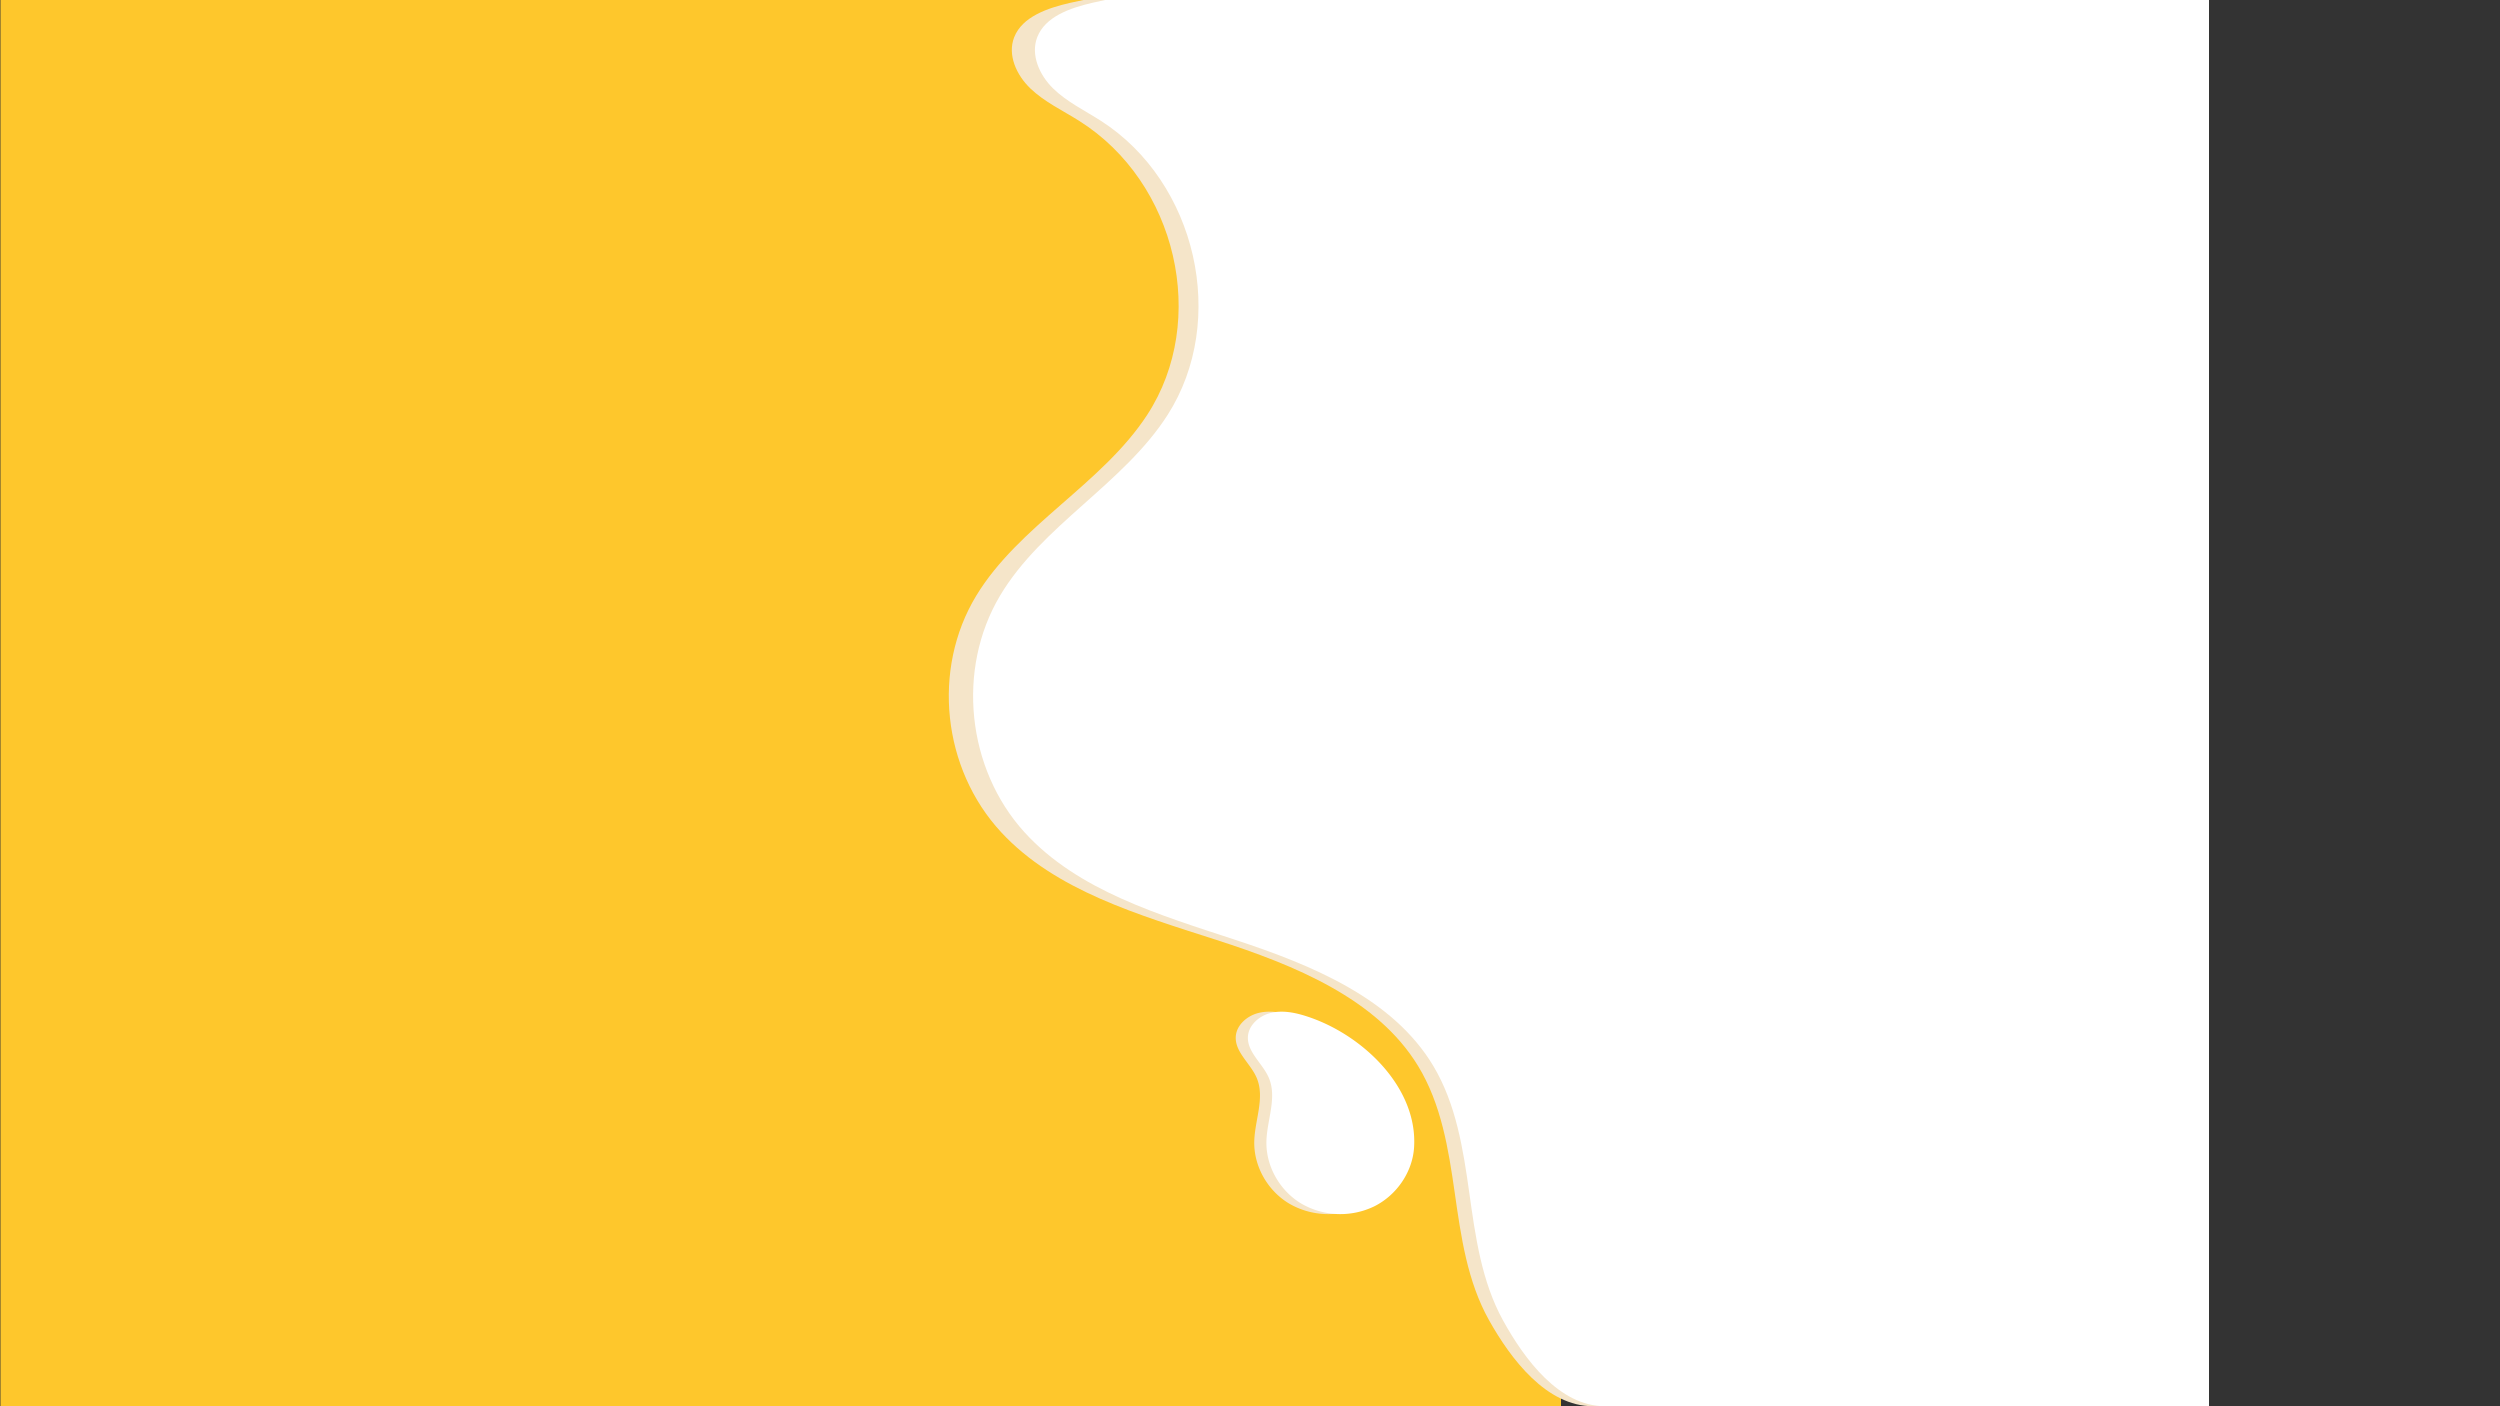 <svg xmlns="http://www.w3.org/2000/svg" xmlns:xlink="http://www.w3.org/1999/xlink" width="1920" height="1080" viewBox="0 0 1920 1080">
  <rect x="0" y="0" width="1920" height="1080" fill="#333333" stroke="none"/>
  <defs>
    <clipPath id="clip-path">
      <rect id="Rectangle_3" data-name="Rectangle 3" width="1920" height="1080" transform="translate(-717 0)" fill="none"/>
    </clipPath>
    <clipPath id="clip-path-2">
      <rect id="Rectangle_2" data-name="Rectangle 2" width="1919.515" height="1079.109" fill="none"/>
    </clipPath>
  </defs>
  <g id="Artwork" transform="translate(1678.654 1080) rotate(180)">
    <g id="Composant_1_6" data-name="Composant 1 – 6" transform="translate(-241.346 0)">
      <g id="Groupe_45" data-name="Groupe 45" transform="translate(717 0)" clip-path="url(#clip-path)">
        <path id="Tracé_541" data-name="Tracé 541" d="M0,0H1198.507V1080H0Z" transform="translate(4.147)" fill="#fec72c"/>
        <path id="Tracé_515" data-name="Tracé 515" d="M833.479,761.36C786.2,833.84,810.719,939.93,885.65,987.14c12.749,8.03,26.757,14.6,37.508,24.92s17.781,25.84,12.422,39.41c-6.227,15.76-25.647,22.36-42.931,26.34q-5.138,1.185-10.254,2.19H18V0H490.971c35.827,0,63.1,36.05,79.9,65.98s21.577,64.39,26.4,97.98,10.276,68.05,28.173,97.41c31.577,51.78,94.806,77.36,154.609,96.69s123.878,37.82,165.54,82.77c45.2,48.78,53.312,125.17,19.272,181.48C932.112,676.47,868.122,708.25,833.479,761.36Z" transform="translate(-511.503)" fill="#f5e5c9" style="mix-blend-mode: multiply;isolation: isolate"/>
        <path id="Tracé_516" data-name="Tracé 516" d="M799.755,761.36c-46.364,72.48-22.322,178.57,51.165,225.78,12.5,8.03,26.241,14.6,36.785,24.92s17.438,25.84,12.182,39.41c-6.107,15.76-25.152,22.36-42.1,26.34q-5.039,1.185-10.057,2.19H0V0H463.851c35.136,0,61.885,36.05,78.359,65.98s21.161,64.39,25.888,97.98,10.077,68.05,27.63,97.41c30.968,51.78,92.978,77.36,151.628,96.69S868.845,395.88,909.7,440.83c44.332,48.78,52.284,125.17,18.9,181.48C896.485,676.47,833.73,708.25,799.755,761.36Z" transform="translate(-493.503)" fill="#fff"/>
        <path id="Tracé_517" data-name="Tracé 517" d="M597.846,198.778c1.2-18.837,13.295-36.684,30.7-45.315a59.748,59.748,0,0,1,56.071,2.281c16.586,10.014,27.074,28.78,26.629,47.649-.39,16.545-8.4,33.751-1.771,49.015,4.759,10.96,16.692,19.624,15.978,31.487-.535,8.9-8.734,16.066-17.7,18.214s-18.442.237-27.208-2.574C638.019,285.9,594.877,245.208,597.846,198.778Z" transform="translate(-471.525)" fill="#f5e5c9" style="mix-blend-mode: multiply;isolation: isolate"/>
        <path id="Tracé_518" data-name="Tracé 518" d="M588.846,198.778c1.2-18.837,13.295-36.684,30.7-45.315a59.748,59.748,0,0,1,56.071,2.281c16.586,10.014,27.074,28.78,26.629,47.649-.39,16.545-8.4,33.751-1.771,49.015,4.759,10.96,16.692,19.624,15.978,31.487-.535,8.9-8.734,16.066-17.7,18.214s-18.442.237-27.208-2.574C629.019,285.9,585.877,245.208,588.846,198.778Z" transform="translate(-471.856)" fill="#fff"/>
        <path id="Tracé_540" data-name="Tracé 540" d="M0,0H463.851c35.136,0,61.885,36.05,78.359,65.98s21.161,64.39,25.888,97.98,10.077,68.05,27.63,97.41c30.968,51.78,92.978,77.36,151.628,96.69S868.845,395.88,909.7,440.83c44.332,48.78,52.284,125.17,18.9,181.48Z" transform="translate(1496.58 2096) rotate(-180)" fill="#fff"/>
      </g>
    </g>
  </g>
</svg>
